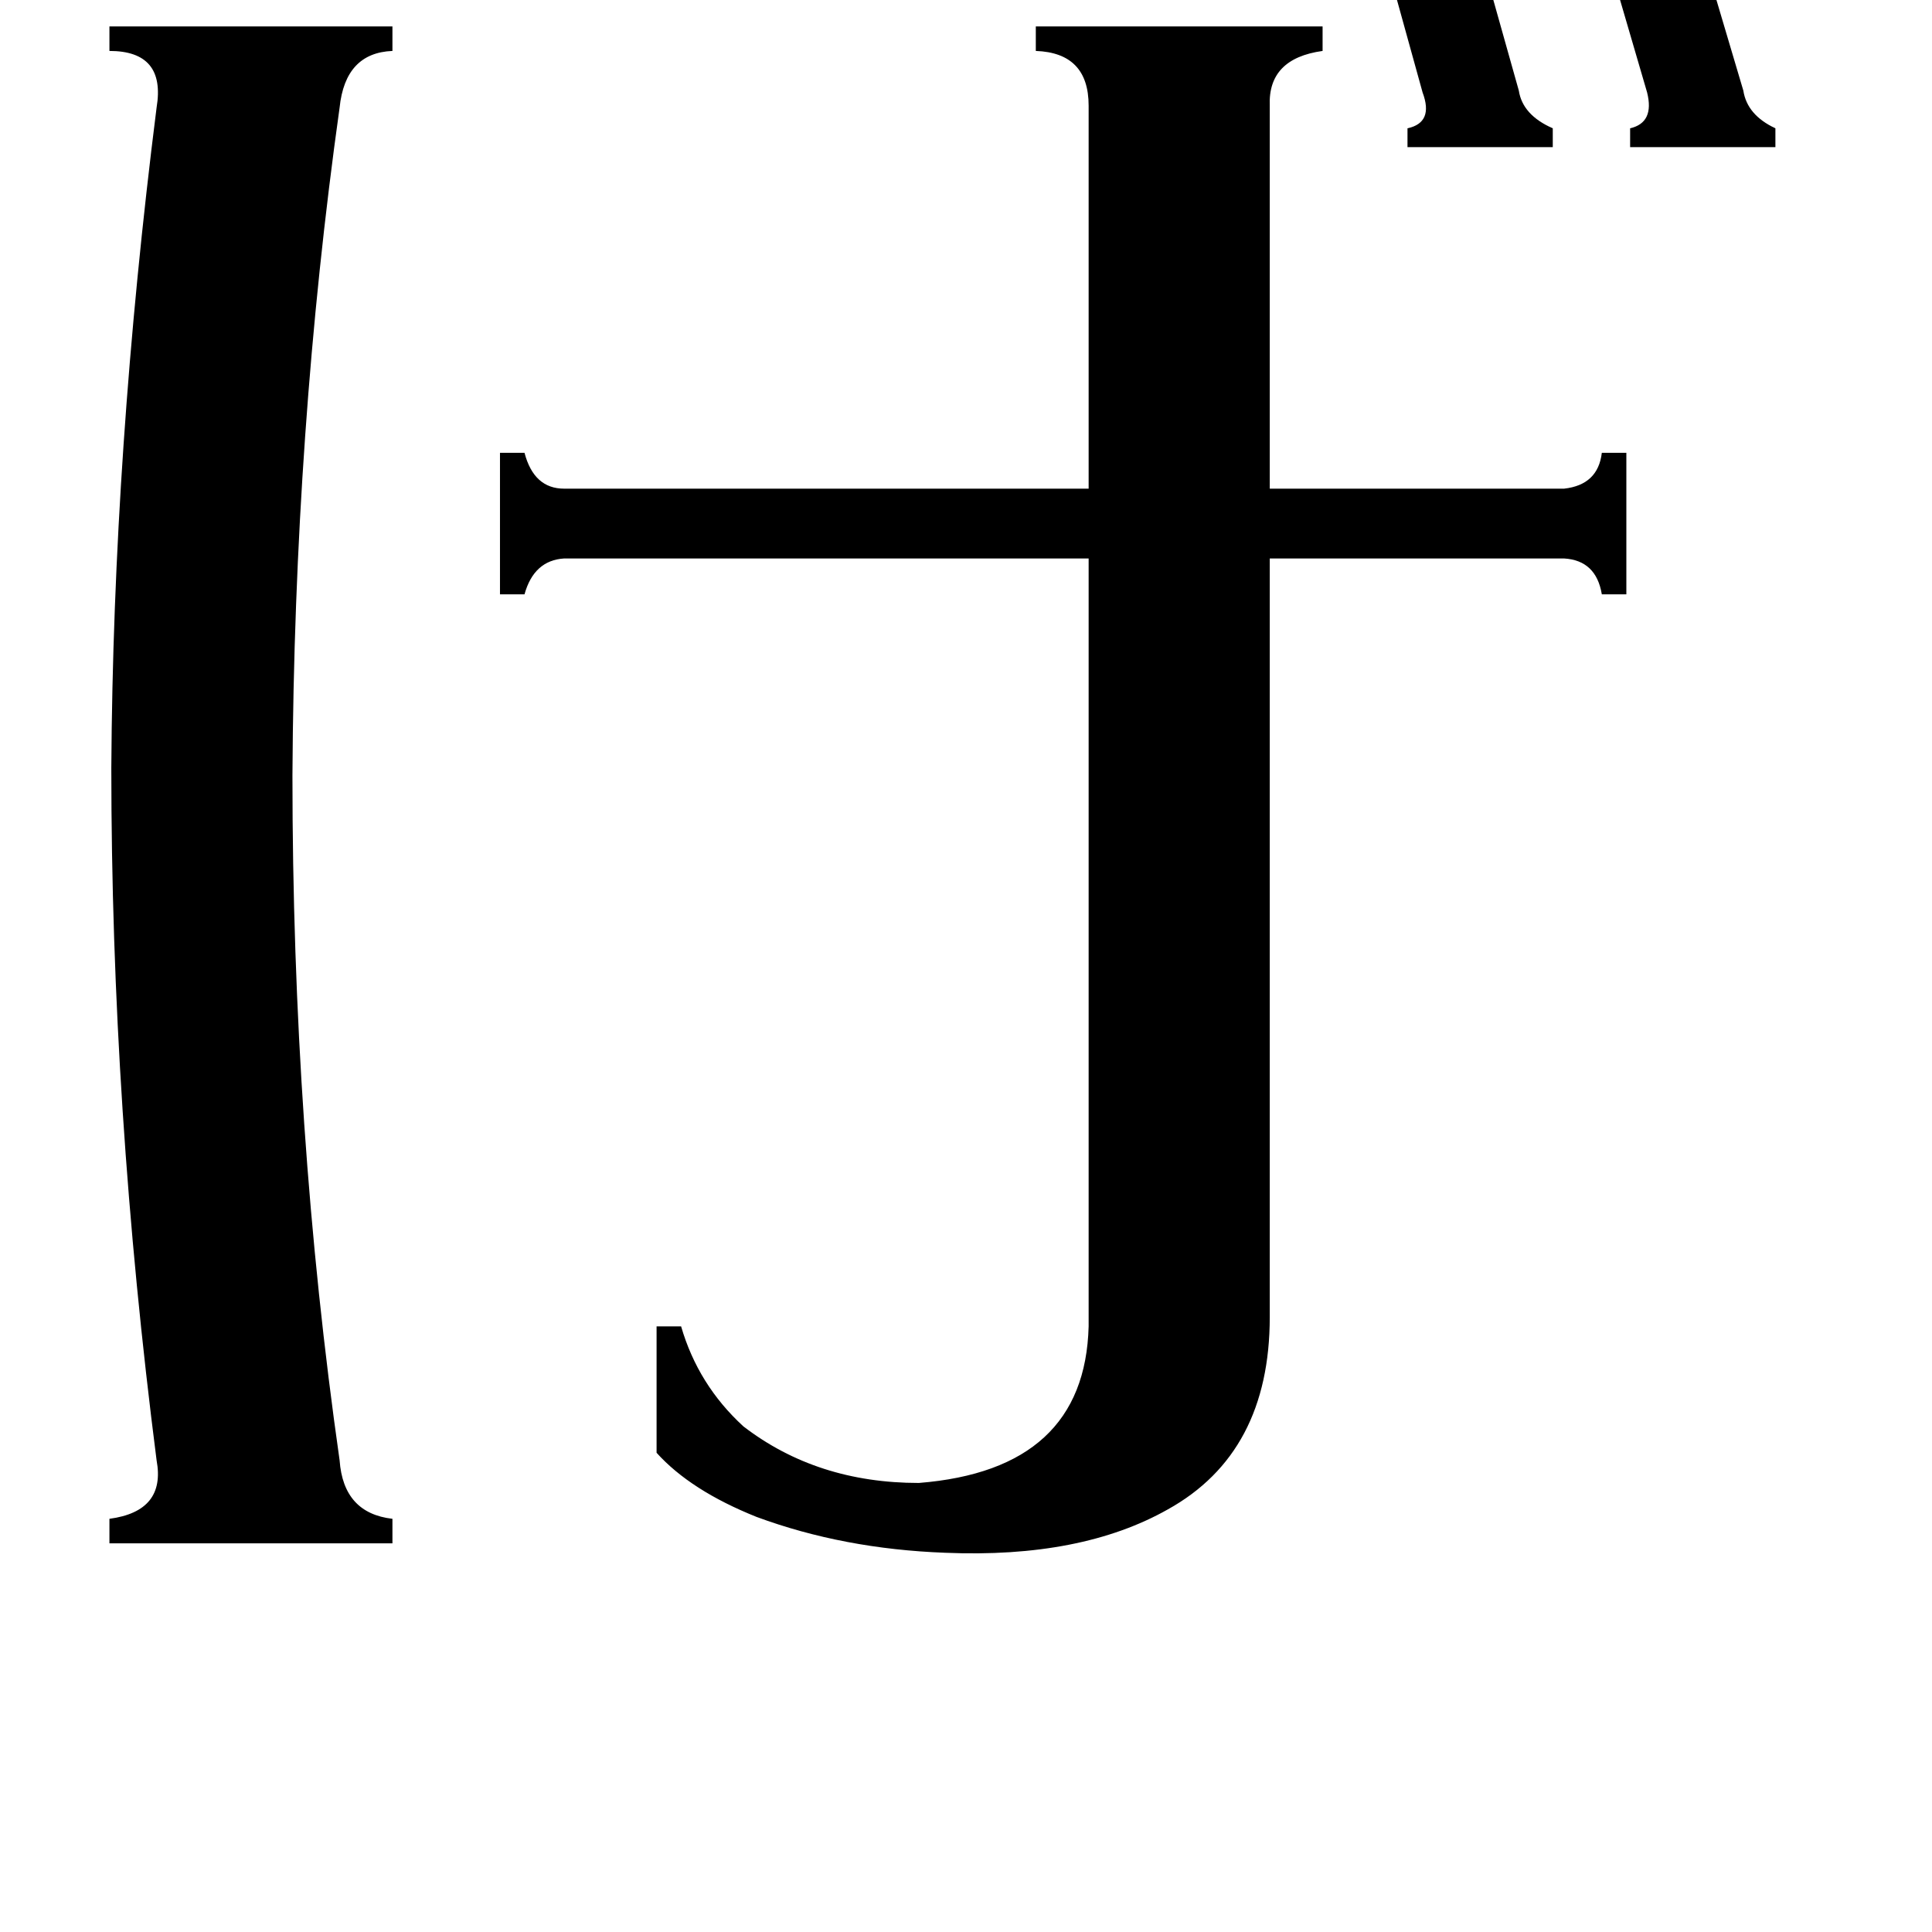 <svg xmlns="http://www.w3.org/2000/svg" viewBox="0 -800 1024 1024">
	<path fill="#000000" d="M823 -732V-722H746V-732Q760 -735 754 -751L736 -816Q732 -830 717 -833V-844H794V-833Q783 -829 787 -816L805 -752Q807 -739 823 -732ZM941 -732V-722H864V-732Q877 -735 873 -751L854 -816Q852 -829 836 -833V-844H913V-833Q901 -829 905 -816L924 -752Q926 -739 941 -732ZM208 5V18H58V5Q88 1 83 -26Q59 -213 59 -393Q60 -561 83 -743Q88 -773 58 -773V-786H208V-773Q183 -772 180 -743Q156 -572 155 -389Q155 -201 180 -26Q182 2 208 5ZM862 -560V-485H849Q846 -503 829 -504H673V-102Q673 -30 619 0Q573 26 501 23Q447 21 401 4Q366 -10 348 -30V-97H361Q370 -66 394 -44Q433 -14 487 -14Q575 -21 577 -97V-504H299Q283 -503 278 -485H265V-560H278Q283 -541 299 -541H577V-744Q577 -772 549 -773V-786H701V-773Q672 -769 673 -744V-541H829Q847 -543 849 -560Z"/>
</svg>